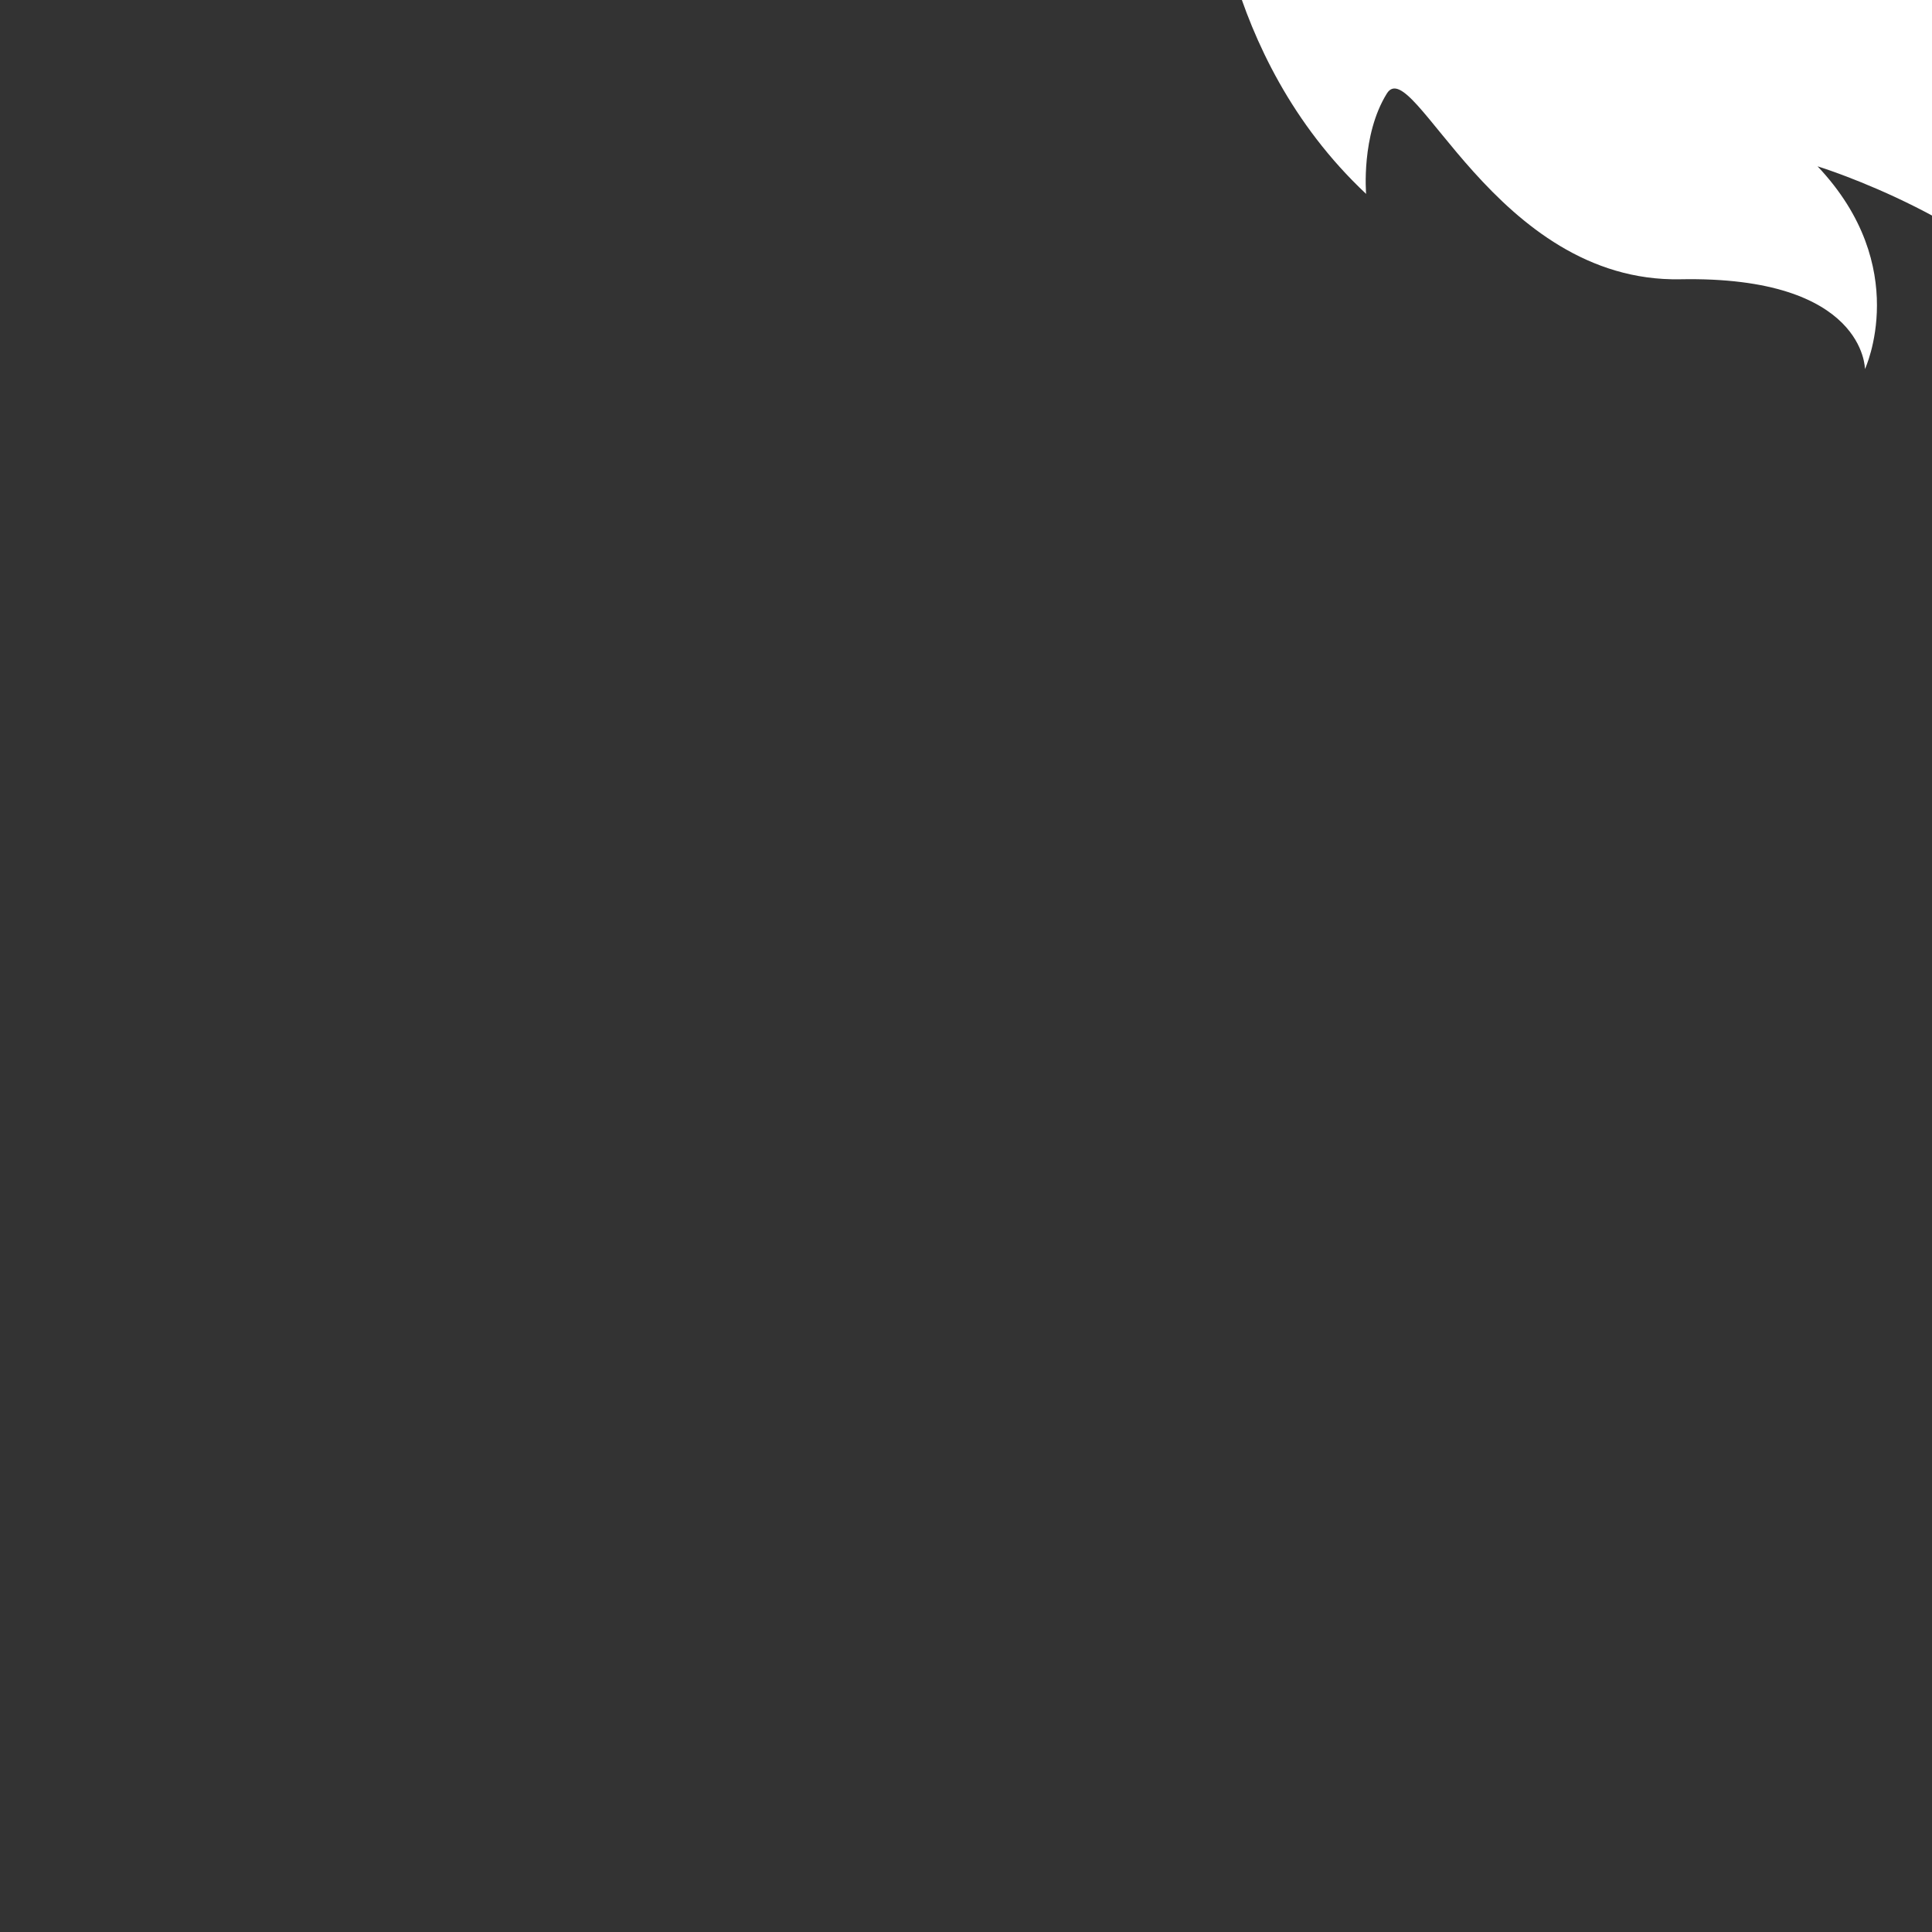 <svg xmlns="http://www.w3.org/2000/svg" xmlns:xlink="http://www.w3.org/1999/xlink" width="1024" zoomAndPan="magnify" viewBox="0 0 768 768" height="1024" preserveAspectRatio="xMidYMid meet" version="1.0"><rect x="0" y="0" width="768" height="768" fill="#333333" stroke="none"/><defs><clipPath id="f831067080"><path d="M 353 0 L 768 0 L 768 147 L 353 147 Z M 353 0 " clip-rule="nonzero"/></clipPath><clipPath id="44b1865285"><path d="M 173.121 -616.41 L 795.492 -831.535 L 1095.391 36.098 L 473.023 251.223 Z M 173.121 -616.41 " clip-rule="nonzero"/></clipPath><clipPath id="8c67496f5c"><path d="M 1095.719 36.219 L 473.348 251.344 L 152.133 -677.957 L 774.504 -893.082 Z M 1095.719 36.219 " clip-rule="nonzero"/></clipPath></defs><g clip-path="url(#f831067080)"><g clip-path="url(#44b1865285)"><g clip-path="url(#8c67496f5c)"><path fill="#ffffff" d="M 813.859 -332.945 C 821.887 -202.551 735.656 -124.676 735.656 -124.676 C 824.801 -101.414 831.613 -26.672 831.613 -26.672 C 808.094 -42.574 759.805 -51.918 759.805 -51.918 C 861.203 24.18 822.879 130.555 822.879 130.555 C 793.07 87.777 722.504 66.113 722.504 66.113 C 760.352 106.098 741.348 146.719 741.348 146.719 C 741.348 146.719 741.535 109.605 667.926 111.016 C 594.324 112.422 561.574 20.598 551.293 37.18 C 540.996 53.754 543.051 77.078 543.051 77.078 C 483.773 21.457 482.023 -56.031 482.023 -56.031 C 411.34 -60.645 353.816 -93.82 353.816 -93.82 C 353.816 -93.82 457.621 -97.66 479.387 -159.25 C 501.152 -220.848 433.672 -233.57 384.895 -313.832 C 336.125 -394.109 463.684 -416.164 463.684 -416.164 C 440.887 -464.723 388.004 -467.102 367.902 -606.352 C 347.801 -745.59 477.914 -780.547 477.914 -780.547 C 351.23 -706.73 384.891 -586.191 461.539 -474.508 C 538.195 -362.82 514.316 -275.461 514.316 -275.461 C 508.738 -353.457 465.391 -396.73 465.391 -396.73 C 388.098 -377.023 444.707 -291.449 502.898 -224.461 C 561.109 -157.465 494.312 -81.305 494.312 -81.305 C 736.742 -25.922 801.738 -234.258 791.562 -319.23 C 781.391 -404.199 816.316 -435.922 816.316 -435.922 C 773.191 -426.305 735.773 -385.051 735.773 -385.051 C 736.289 -392.238 744.289 -427.051 744.289 -427.051 C 702.543 -385.582 670.32 -322.375 670.32 -322.375 C 663.766 -347.141 651.961 -413.152 651.961 -413.152 C 622.27 -391.992 592.328 -365.508 592.328 -365.508 C 607.105 -409.664 682.738 -471.859 682.738 -471.859 C 677.664 -443.074 686.652 -388.109 686.652 -388.109 C 714.066 -453.645 775.406 -481.863 775.406 -481.863 C 764.801 -466.184 768.438 -435.398 768.438 -435.398 C 882.008 -503.688 921.617 -467.312 921.617 -467.312 C 921.617 -467.312 805.836 -463.344 813.859 -332.945 " fill-opacity="1" fill-rule="nonzero"/></g></g></g></svg>